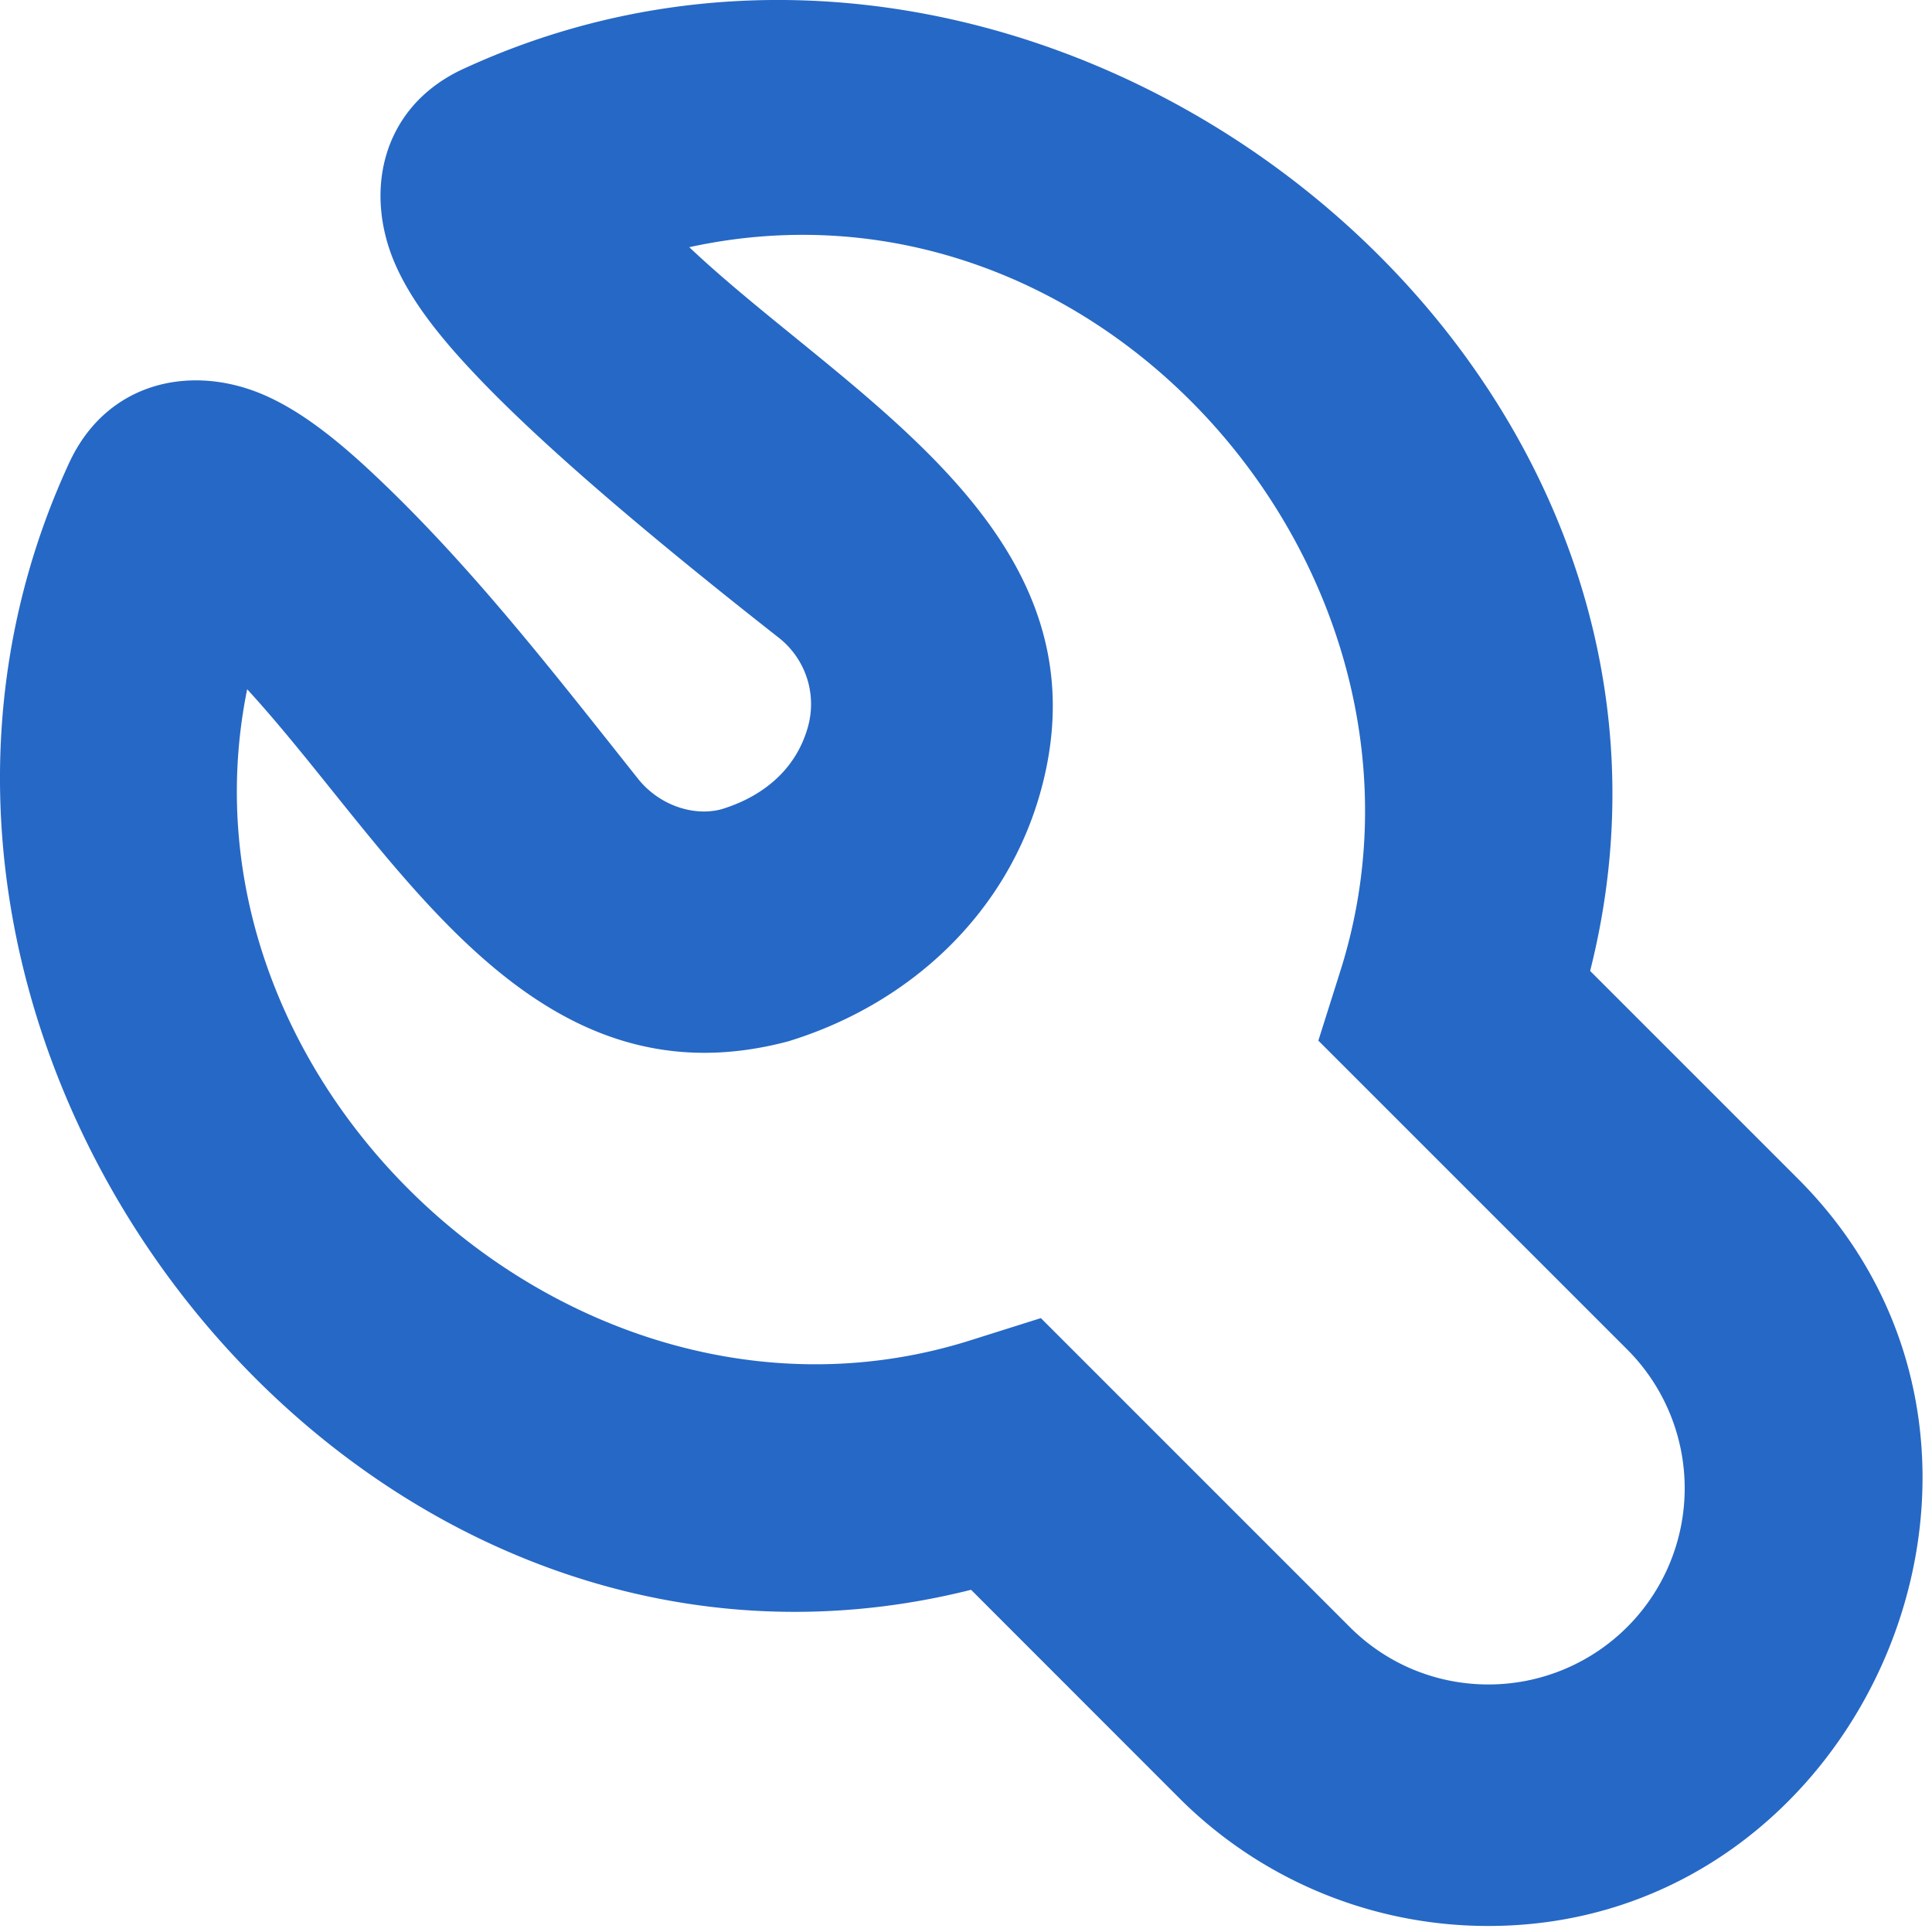 <svg xmlns="http://www.w3.org/2000/svg" fill="none" viewBox="0 0 16 16" class="acv-icon"><g clip-path="url(#a)"><path fill="#2668C5" d="m13.168 8.04 1.722 1.722c2.25 2.25.559 6.188-2.563 6.188a3.616 3.616 0 0 1-2.563-1.061l-1.722-1.723C2.882 14.462-1.632 8.6.573 3.833c.308-.666.997-.82 1.595-.57.285.12.568.33.898.637.823.768 1.517 1.668 2.216 2.547.173.22.46.317.692.255.343-.104.622-.33.719-.69a.699.699 0 0 0-.244-.731c-1.191-.935-2.035-1.667-2.547-2.216-.309-.33-.518-.614-.638-.898-.25-.598-.095-1.287.57-1.595C8.597-1.63 14.473 2.879 13.169 8.04Zm-7.46-5.993c1.303 1.23 3.49 2.343 2.917 4.482-.277 1.034-1.089 1.785-2.094 2.094C4.373 9.2 3.269 7.04 2.047 5.708c-.674 3.318 2.758 6.416 5.993 5.391l.58-.183 2.558 2.558c.31.31.72.476 1.149.476a1.625 1.625 0 0 0 1.149-2.774l-2.558-2.558.183-.579c1.023-3.24-1.963-6.74-5.392-5.992Z"/></g><defs><clipPath id="a"><path fill="#fff" d="M0 0h16v16H0z"/></clipPath></defs></svg>
